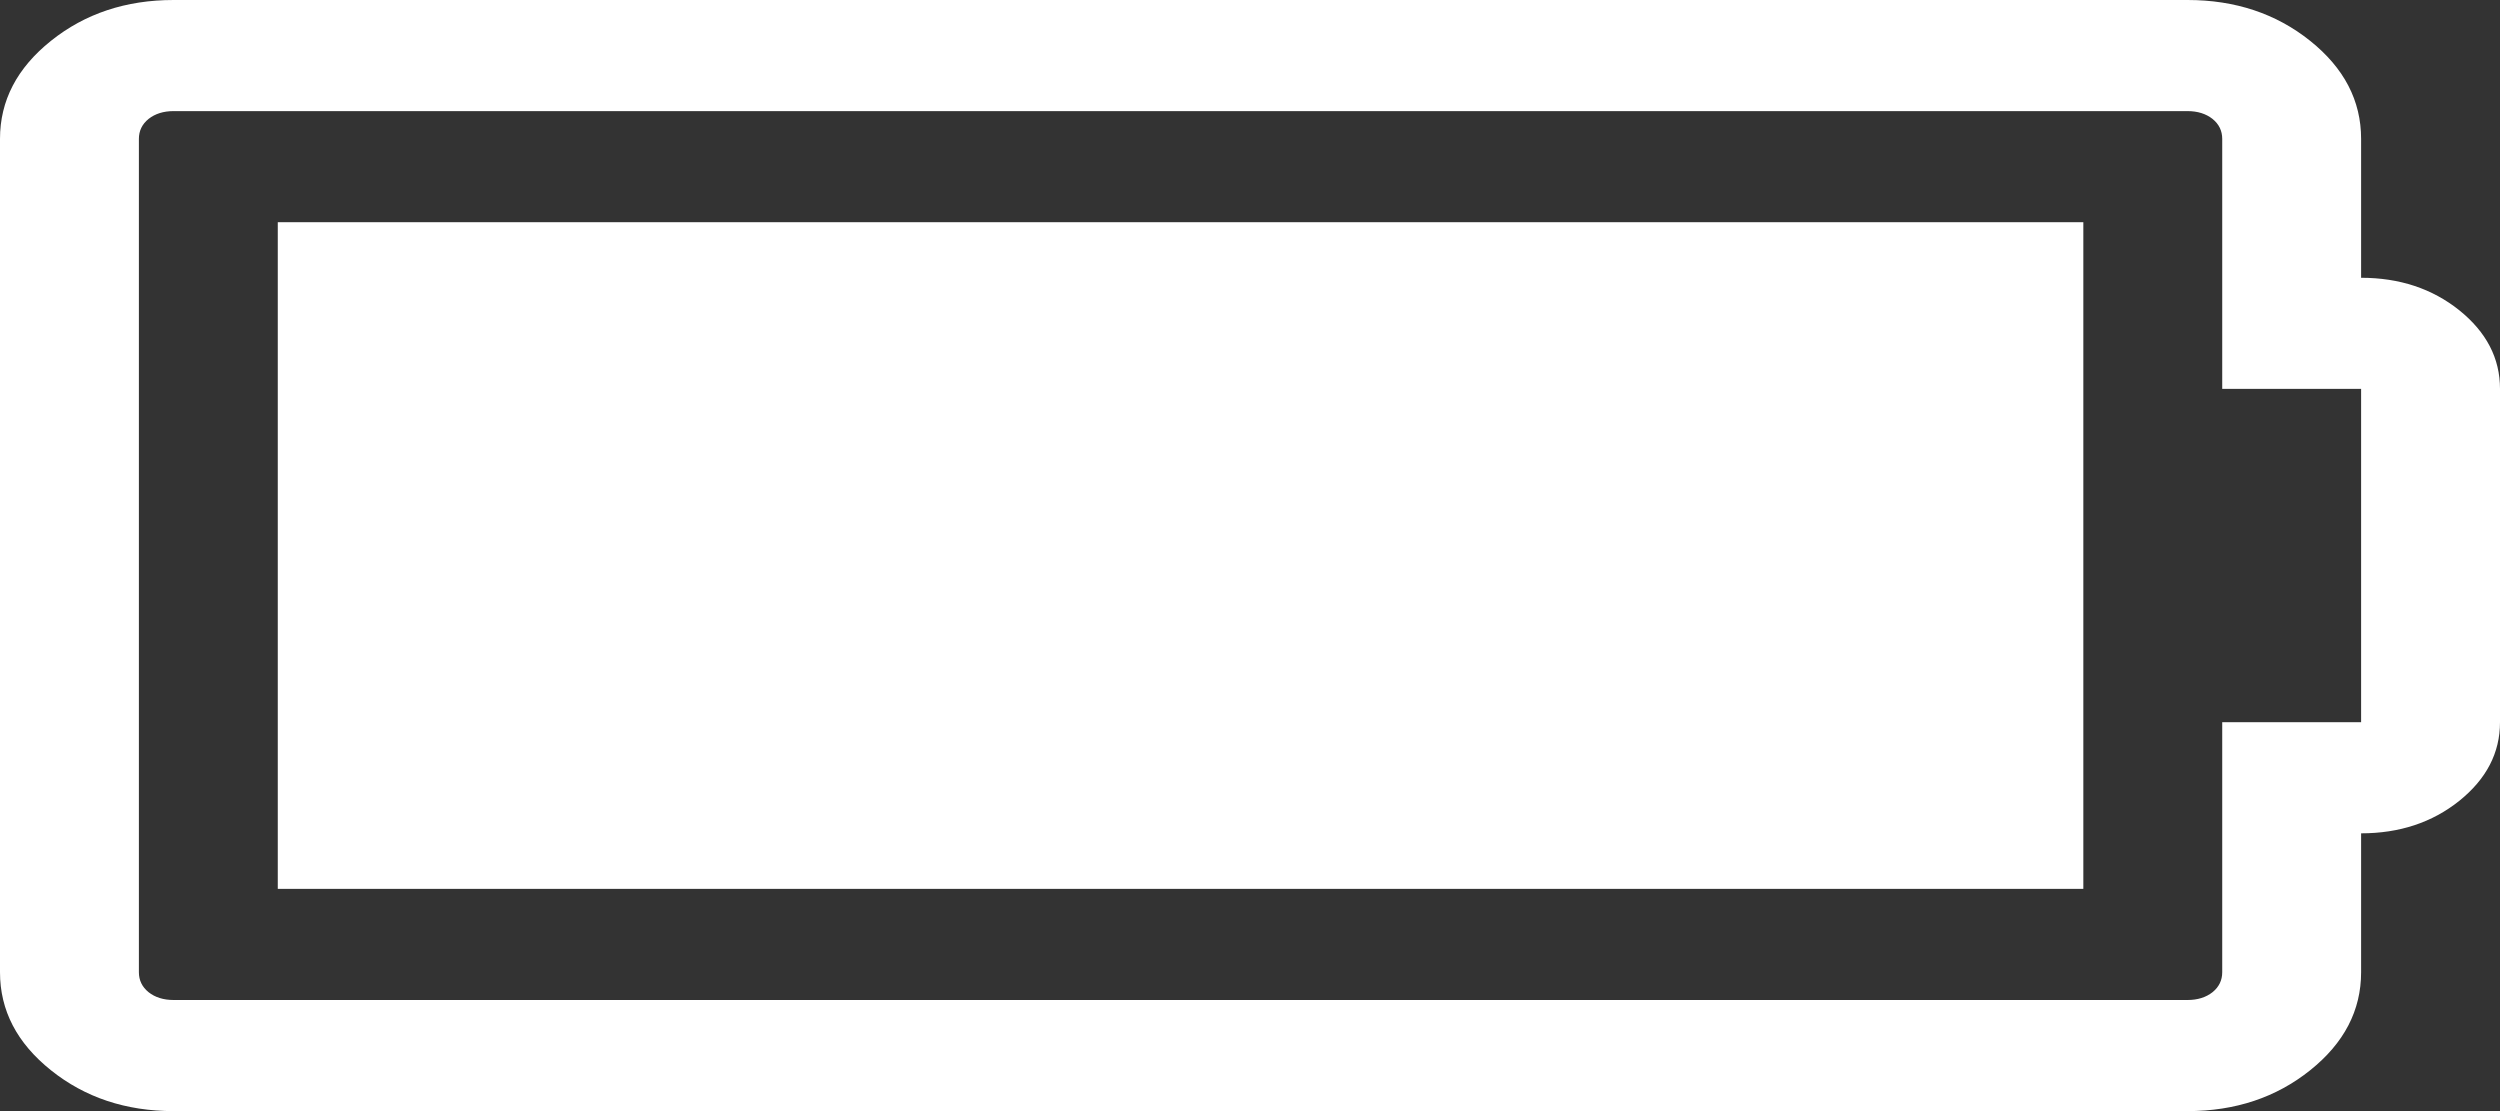 ﻿<?xml version="1.0" encoding="utf-8"?>
<svg version="1.1" xmlns:xlink="http://www.w3.org/1999/xlink" width="18px" height="8px" xmlns="http://www.w3.org/2000/svg">
  <rect width="100%" height="100%" fill="#333333" stroke="none"/>
  <g transform="matrix(1 0 0 1 -340 -13 )">
    <path d="M 2 1.6  L 15 1.6  L 15 6.4  L 2 6.4  L 2 1.6  Z M 16 7  L 16 5.2  L 17 5.2  L 17 2.8  L 16 2.8  L 16 1  C 16 0.942  15.977 0.894  15.93 0.856  C 15.883 0.819  15.823 0.8  15.75 0.8  L 1.25 0.8  C 1.177 0.8  1.117 0.819  1.07 0.856  C 1.023 0.894  1 0.942  1 1  L 1 7  C 1 7.058  1.023 7.106  1.07 7.144  C 1.117 7.181  1.177 7.2  1.25 7.2  L 15.75 7.2  C 15.823 7.2  15.883 7.181  15.93 7.144  C 15.977 7.106  16 7.058  16 7  Z M 17.707 2.234  C 17.902 2.391  18 2.579  18 2.8  L 18 5.2  C 18 5.421  17.902 5.609  17.707 5.766  C 17.512 5.922  17.276 6  17 6  L 17 7  C 17 7.275  16.878 7.51  16.633 7.706  C 16.388 7.902  16.094 8  15.75 8  L 1.25 8  C 0.906 8  0.612 7.902  0.367 7.706  C 0.122 7.51  0 7.275  0 7  L 0 1  C 0 0.725  0.122 0.49  0.367 0.294  C 0.612 0.098  0.906 0  1.25 0  L 15.75 0  C 16.094 0  16.388 0.098  16.633 0.294  C 16.878 0.49  17 0.725  17 1  L 17 2  C 17.276 2  17.512 2.078  17.707 2.234  Z " fill-rule="nonzero" fill="#ffffff" stroke="none" transform="matrix(1 0 0 1 340 13 )" />
  </g>
</svg>